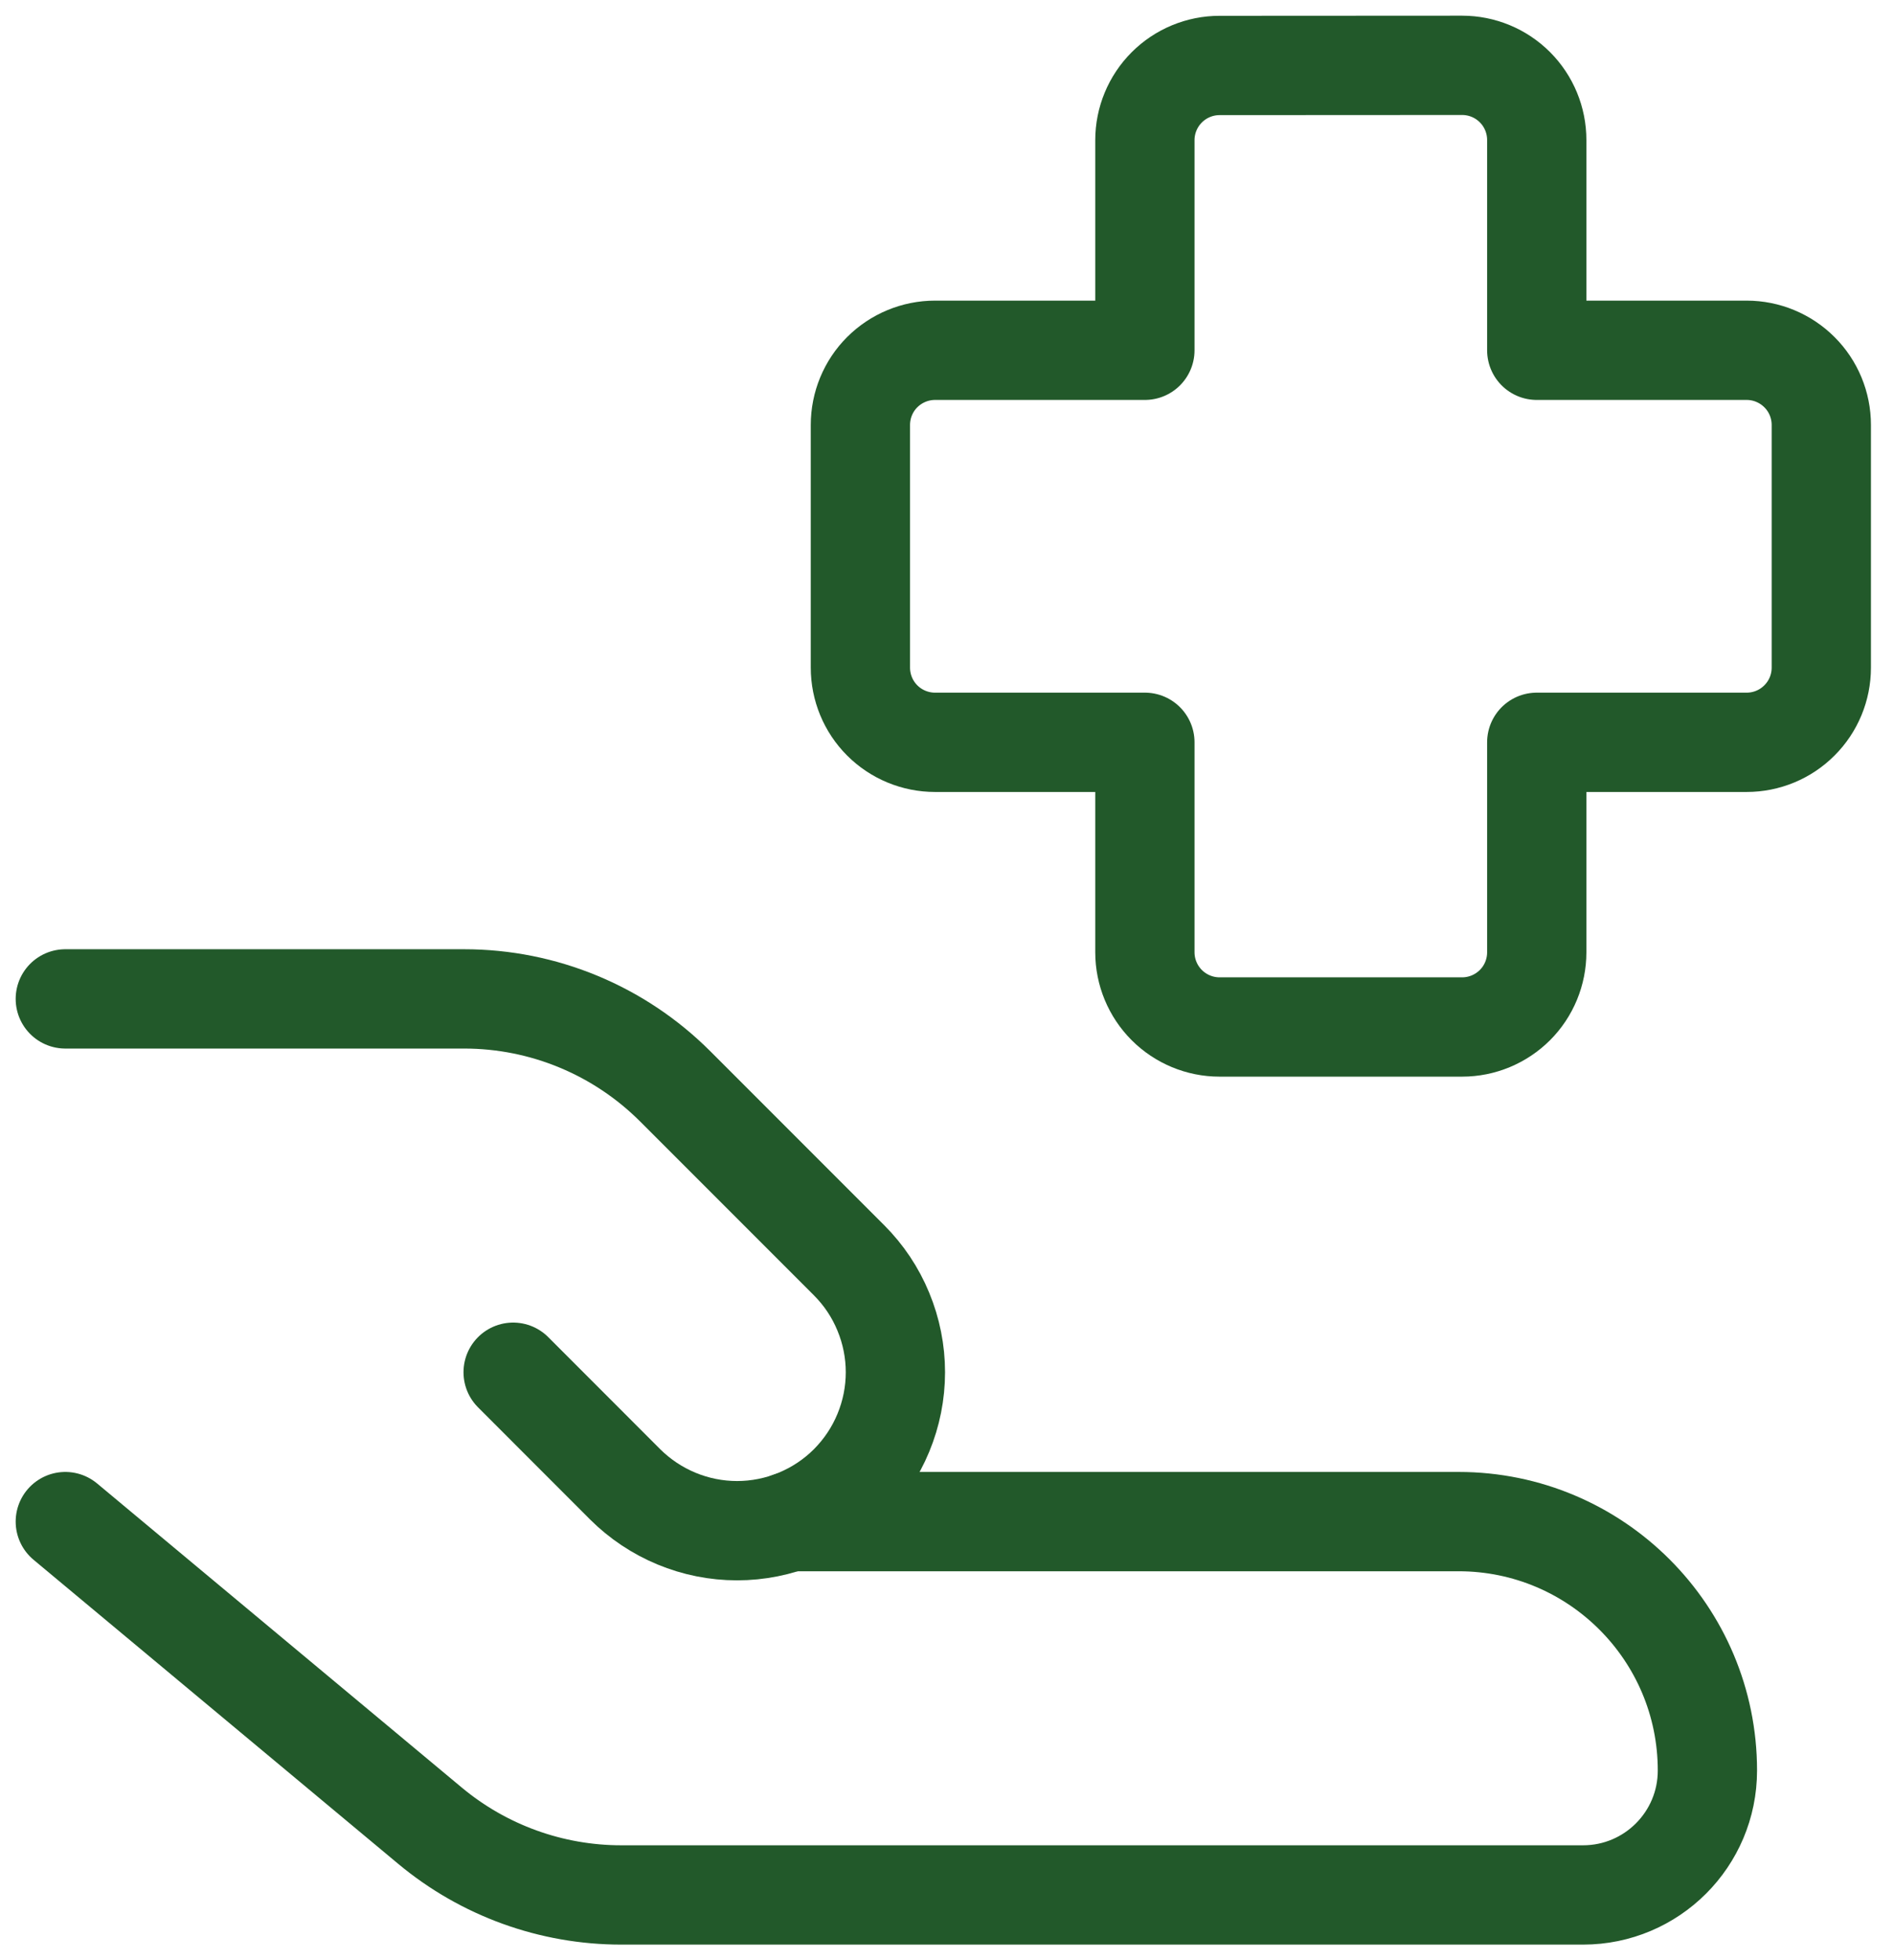<svg width="29" height="30" viewBox="0 0 29 30" fill="none" xmlns="http://www.w3.org/2000/svg">
<path d="M1 23.288L6.586 27.944C7.408 28.628 8.443 29.002 9.512 29.002H24.239C25.29 29.002 26.143 28.15 26.143 27.098C26.143 24.995 24.438 23.288 22.333 23.288H12.095M18.673 1.002C18.37 1.002 18.079 1.123 17.865 1.337C17.651 1.551 17.53 1.842 17.53 2.145V5.361H14.317C14.014 5.361 13.723 5.482 13.508 5.696C13.294 5.91 13.174 6.201 13.174 6.504V10.218C13.174 10.521 13.294 10.812 13.508 11.026C13.723 11.241 14.014 11.361 14.317 11.361H17.53V14.575C17.53 14.878 17.651 15.169 17.865 15.383C18.079 15.597 18.37 15.718 18.673 15.718H22.387C22.691 15.718 22.981 15.597 23.196 15.383C23.41 15.169 23.53 14.878 23.53 14.575V11.361H26.744C27.047 11.361 27.338 11.241 27.552 11.026C27.767 10.812 27.887 10.521 27.887 10.218V6.504C27.887 6.201 27.767 5.91 27.552 5.696C27.338 5.482 27.047 5.361 26.744 5.361H23.53V2.143C23.53 1.84 23.41 1.549 23.196 1.335C22.981 1.12 22.691 1 22.387 1L18.673 1.002Z" stroke="#22592A" stroke-width="1.52" stroke-linecap="round" stroke-linejoin="round"/>
<path d="M7.857 21.002L9.571 22.717C9.797 22.942 10.064 23.12 10.358 23.242C10.652 23.364 10.967 23.427 11.286 23.427C11.604 23.427 11.919 23.364 12.213 23.242C12.508 23.12 12.775 22.942 13 22.717C13.225 22.491 13.404 22.224 13.525 21.93C13.647 21.636 13.71 21.321 13.71 21.002C13.71 20.684 13.647 20.369 13.525 20.075C13.404 19.78 13.225 19.513 13 19.288L10.339 16.627C9.482 15.77 8.32 15.288 7.107 15.288H1" stroke="#22592A" stroke-width="1.52" stroke-linecap="round" stroke-linejoin="round"/>
</svg>
